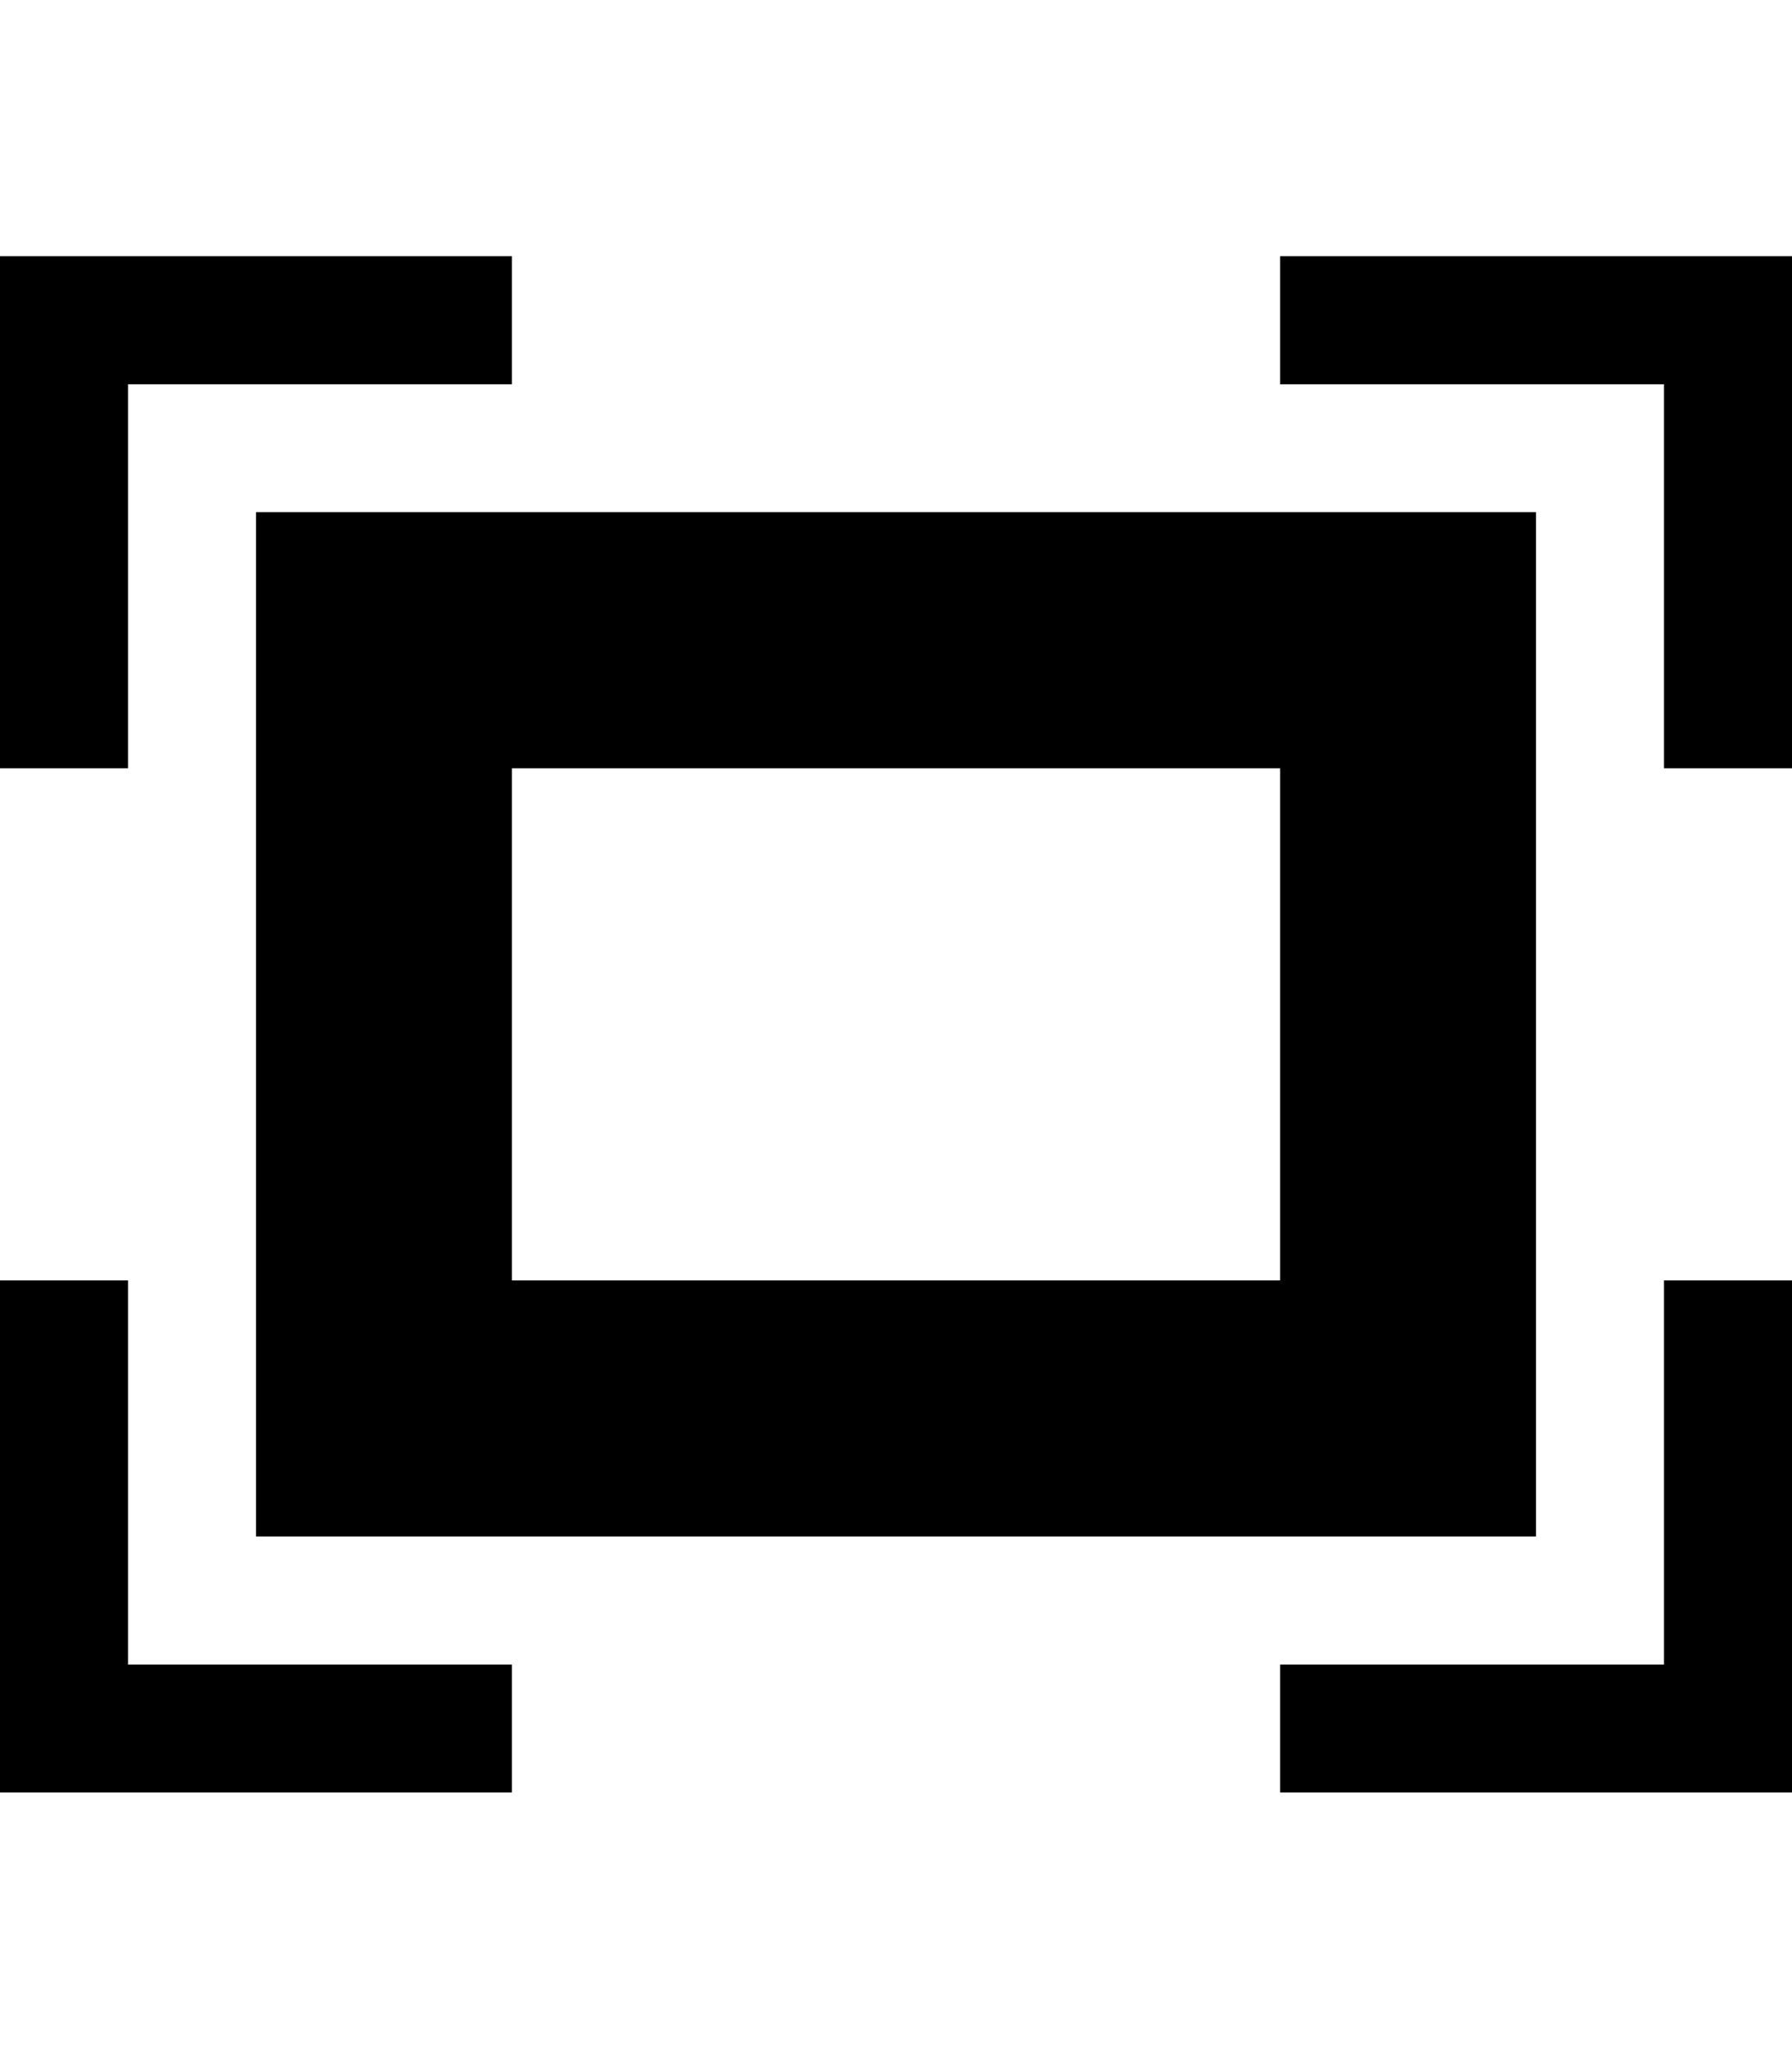 <svg xmlns="http://www.w3.org/2000/svg" viewBox="0 0 895.87 1024"><path d="M128 768h639.875V256H128V768zM255.938 384h384v256h-384V384zM64 192.062h191.938v-64H0V384h64V192.062zM64 640H0v255.938h255.938V832H64V640zM639.938 128.062v64h191.938V384h64V128.062H639.938zM831.875 832H639.938v63.938h255.938V640h-64V832z"/></svg>